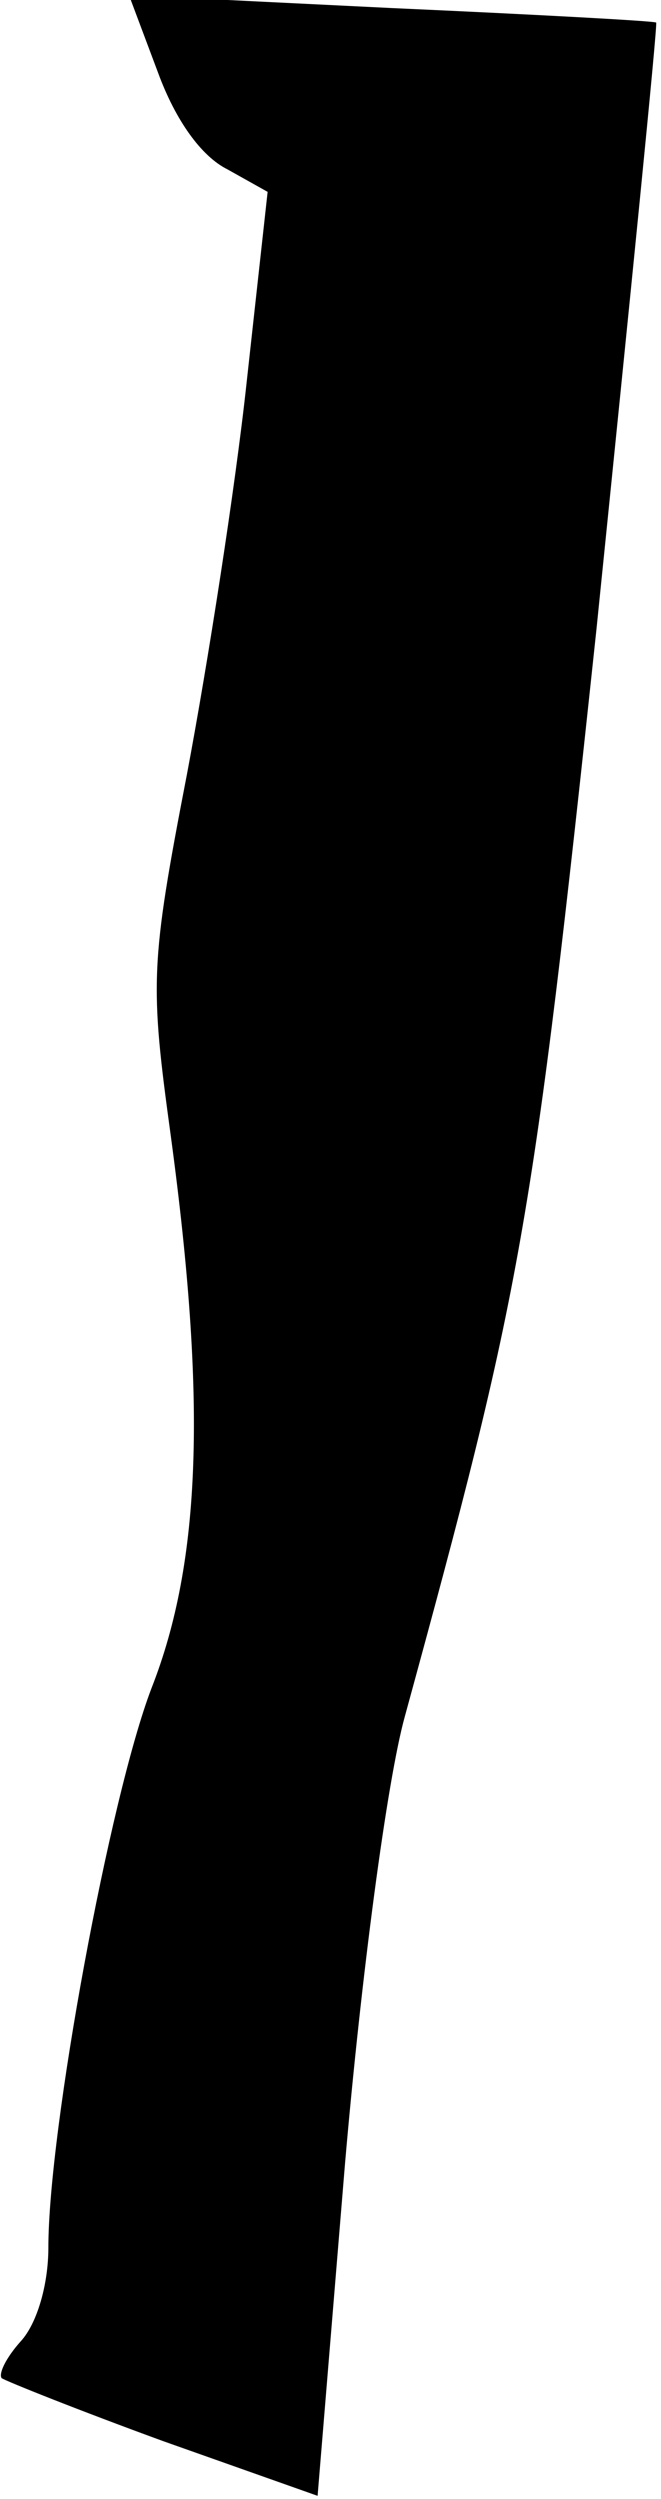 <?xml version="1.0" standalone="no"?>
<!DOCTYPE svg PUBLIC "-//W3C//DTD SVG 20010904//EN"
 "http://www.w3.org/TR/2001/REC-SVG-20010904/DTD/svg10.dtd">
<svg version="1.0" xmlns="http://www.w3.org/2000/svg"
 width="41pt" height="155pt" viewBox="0 0 41 155"
 preserveAspectRatio="xMidYMid meet">
<g transform="translate(0,155) scale(0.1,-0.1)"
fill="#000000" stroke="none">
<path fill="#000000" stroke="none" d="M98 1505 c11 -30 27 -52 43 -60 l25
-14 -13 -118 c-7 -65 -24 -174 -37 -243 -23 -119 -23 -130 -10 -225 22 -163
19 -263 -12 -342 -26 -68 -64 -274 -64 -347 0 -23 -7 -47 -17 -58 -9 -10 -14
-20 -12 -23 3 -2 48 -20 100 -39 l96 -34 17 206 c10 116 26 237 37 277 73 267
79 300 119 675 21 206 38 375 37 376 -1 1 -75 5 -164 9 l-163 8 18 -48z"/>
</g>
</svg>

